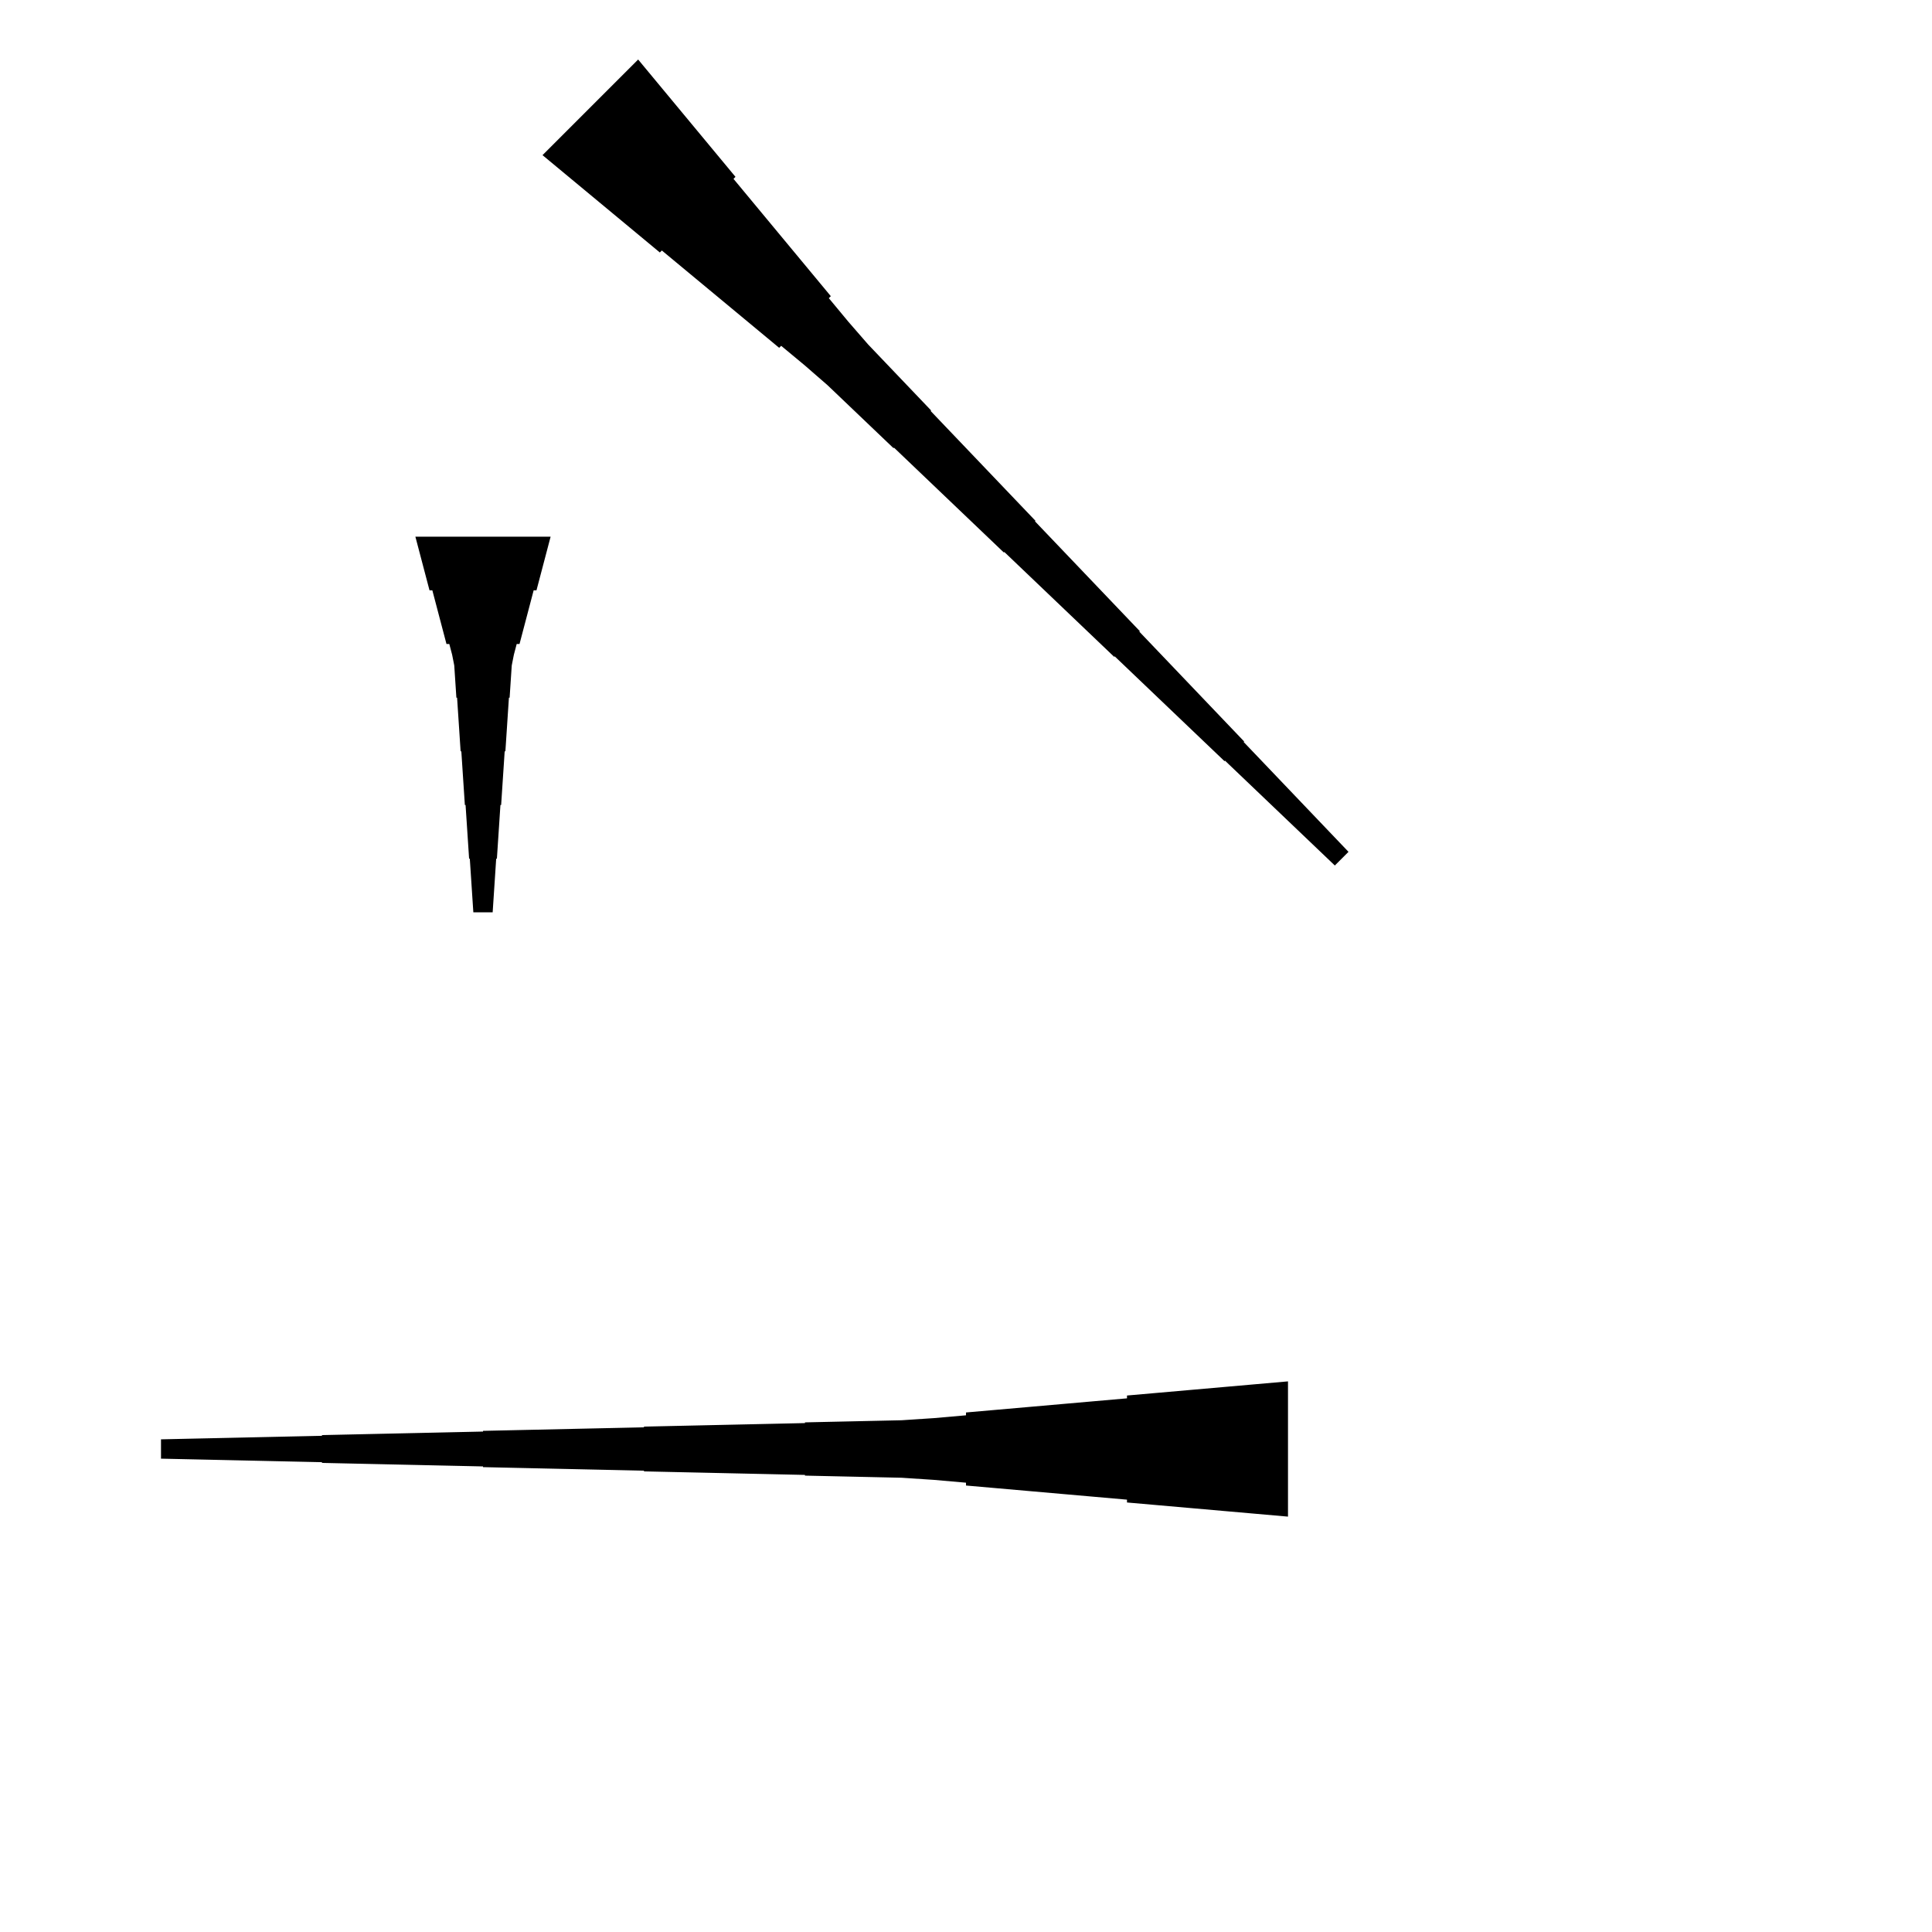 <?xml version="1.0" encoding="UTF-8"?>
<!-- Flat -->
<svg version="1.1" xmlns="http://www.w3.org/2000/svg" xmlns:xlink="http://www.w3.org/1999/xlink" width="283.465pt" height="283.465pt" viewBox="0 0 283.465 283.465">
<title>Untitled</title>
<polygon points="80.787 78.74 80.373 80.315 79.958 81.89 79.543 83.465 79.128 85.039 78.713 86.614 78.298 86.614 77.884 88.189 77.469 89.764 77.054 91.339 76.639 92.913 76.224 94.488 75.809 94.488 75.395 96.063 75.084 97.638 74.98 99.213 74.876 100.787 74.772 102.362 74.669 102.362 74.565 103.937 74.461 105.512 74.358 107.087 74.254 108.661 74.15 110.236 74.046 110.236 73.943 111.811 73.839 113.386 73.735 114.961 73.632 116.535 73.528 118.11 73.424 118.11 73.32 119.685 73.217 121.26 73.113 122.835 73.009 124.409 72.906 125.984 72.802 125.984 72.698 127.559 72.595 129.134 72.491 130.709 72.387 132.284 72.284 133.858 69.449 133.858 69.345 132.284 69.241 130.709 69.138 129.134 69.034 127.559 68.93 125.984 68.827 125.984 68.723 124.409 68.619 122.835 68.516 121.26 68.412 119.685 68.308 118.11 68.204 118.11 68.101 116.535 67.997 114.961 67.893 113.386 67.79 111.811 67.686 110.236 67.582 110.236 67.478 108.661 67.375 107.087 67.271 105.512 67.167 103.937 67.064 102.362 66.96 102.362 66.856 100.787 66.752 99.213 66.649 97.638 66.338 96.063 65.923 94.488 65.508 94.488 65.093 92.913 64.678 91.339 64.263 89.764 63.849 88.189 63.434 86.614 63.019 86.614 62.604 85.039 62.189 83.465 61.775 81.89 61.36 80.315 60.945 78.74" fill="rgba(0,0,0,1)" />
<polygon points="93.63 8.733 96.486 12.176 99.342 15.618 102.198 19.061 105.055 22.504 107.911 25.947 107.618 26.241 110.474 29.684 113.33 33.127 116.186 36.569 119.043 40.012 121.899 43.455 121.606 43.749 124.462 47.192 127.392 50.561 130.468 53.784 133.544 57.007 136.62 60.23 136.547 60.303 139.623 63.526 142.7 66.749 145.776 69.972 148.852 73.195 151.929 76.418 151.855 76.491 154.931 79.714 158.008 82.937 161.084 86.16 164.16 89.383 167.237 92.606 167.163 92.679 170.239 95.902 173.316 99.125 176.392 102.348 179.468 105.571 182.545 108.794 182.471 108.867 185.548 112.09 188.624 115.313 191.7 118.536 194.776 121.759 197.853 124.982 195.848 126.987 192.625 123.91 189.402 120.834 186.179 117.758 182.956 114.681 179.733 111.605 179.66 111.678 176.437 108.602 173.214 105.526 169.991 102.45 166.768 99.373 163.546 96.297 163.472 96.37 160.249 93.294 157.026 90.218 153.803 87.141 150.58 84.065 147.357 80.989 147.284 81.062 144.061 77.986 140.838 74.91 137.615 71.834 134.392 68.757 131.169 65.681 131.096 65.754 127.873 62.678 124.65 59.602 121.427 56.526 118.058 53.596 114.615 50.74 114.321 51.033 110.879 48.177 107.436 45.32 103.993 42.464 100.55 39.608 97.107 36.752 96.813 37.045 93.371 34.188 89.928 31.332 86.485 28.476 83.042 25.62 79.599 22.763" fill="rgba(0,0,0,1)" />
<polygon points="188.976 222.52 184.252 222.105 179.528 221.69 174.803 221.275 170.079 220.86 165.354 220.446 165.354 220.031 160.63 219.616 155.905 219.201 151.181 218.786 146.457 218.371 141.732 217.957 141.732 217.542 137.008 217.127 132.284 216.816 127.559 216.712 122.835 216.608 118.11 216.505 118.11 216.401 113.386 216.297 108.661 216.194 103.937 216.09 99.213 215.986 94.488 215.882 94.488 215.779 89.764 215.675 85.039 215.571 80.315 215.468 75.591 215.364 70.866 215.26 70.866 215.156 66.142 215.053 61.417 214.949 56.693 214.845 51.968 214.742 47.244 214.638 47.244 214.534 42.52 214.431 37.795 214.327 33.071 214.223 28.346 214.119 23.622 214.016 23.622 211.181 28.346 211.077 33.071 210.974 37.795 210.87 42.52 210.766 47.244 210.663 47.244 210.559 51.968 210.455 56.693 210.351 61.417 210.248 66.142 210.144 70.866 210.04 70.866 209.937 75.591 209.833 80.315 209.729 85.039 209.625 89.764 209.522 94.488 209.418 94.488 209.314 99.213 209.211 103.937 209.107 108.661 209.003 113.386 208.9 118.11 208.796 118.11 208.692 122.835 208.588 127.559 208.485 132.284 208.381 137.008 208.07 141.732 207.655 141.732 207.24 146.457 206.825 151.181 206.411 155.905 205.996 160.63 205.581 165.354 205.166 165.354 204.751 170.079 204.337 174.803 203.922 179.528 203.507 184.252 203.092 188.976 202.677" fill="rgba(0,0,0,1)" />
</svg>